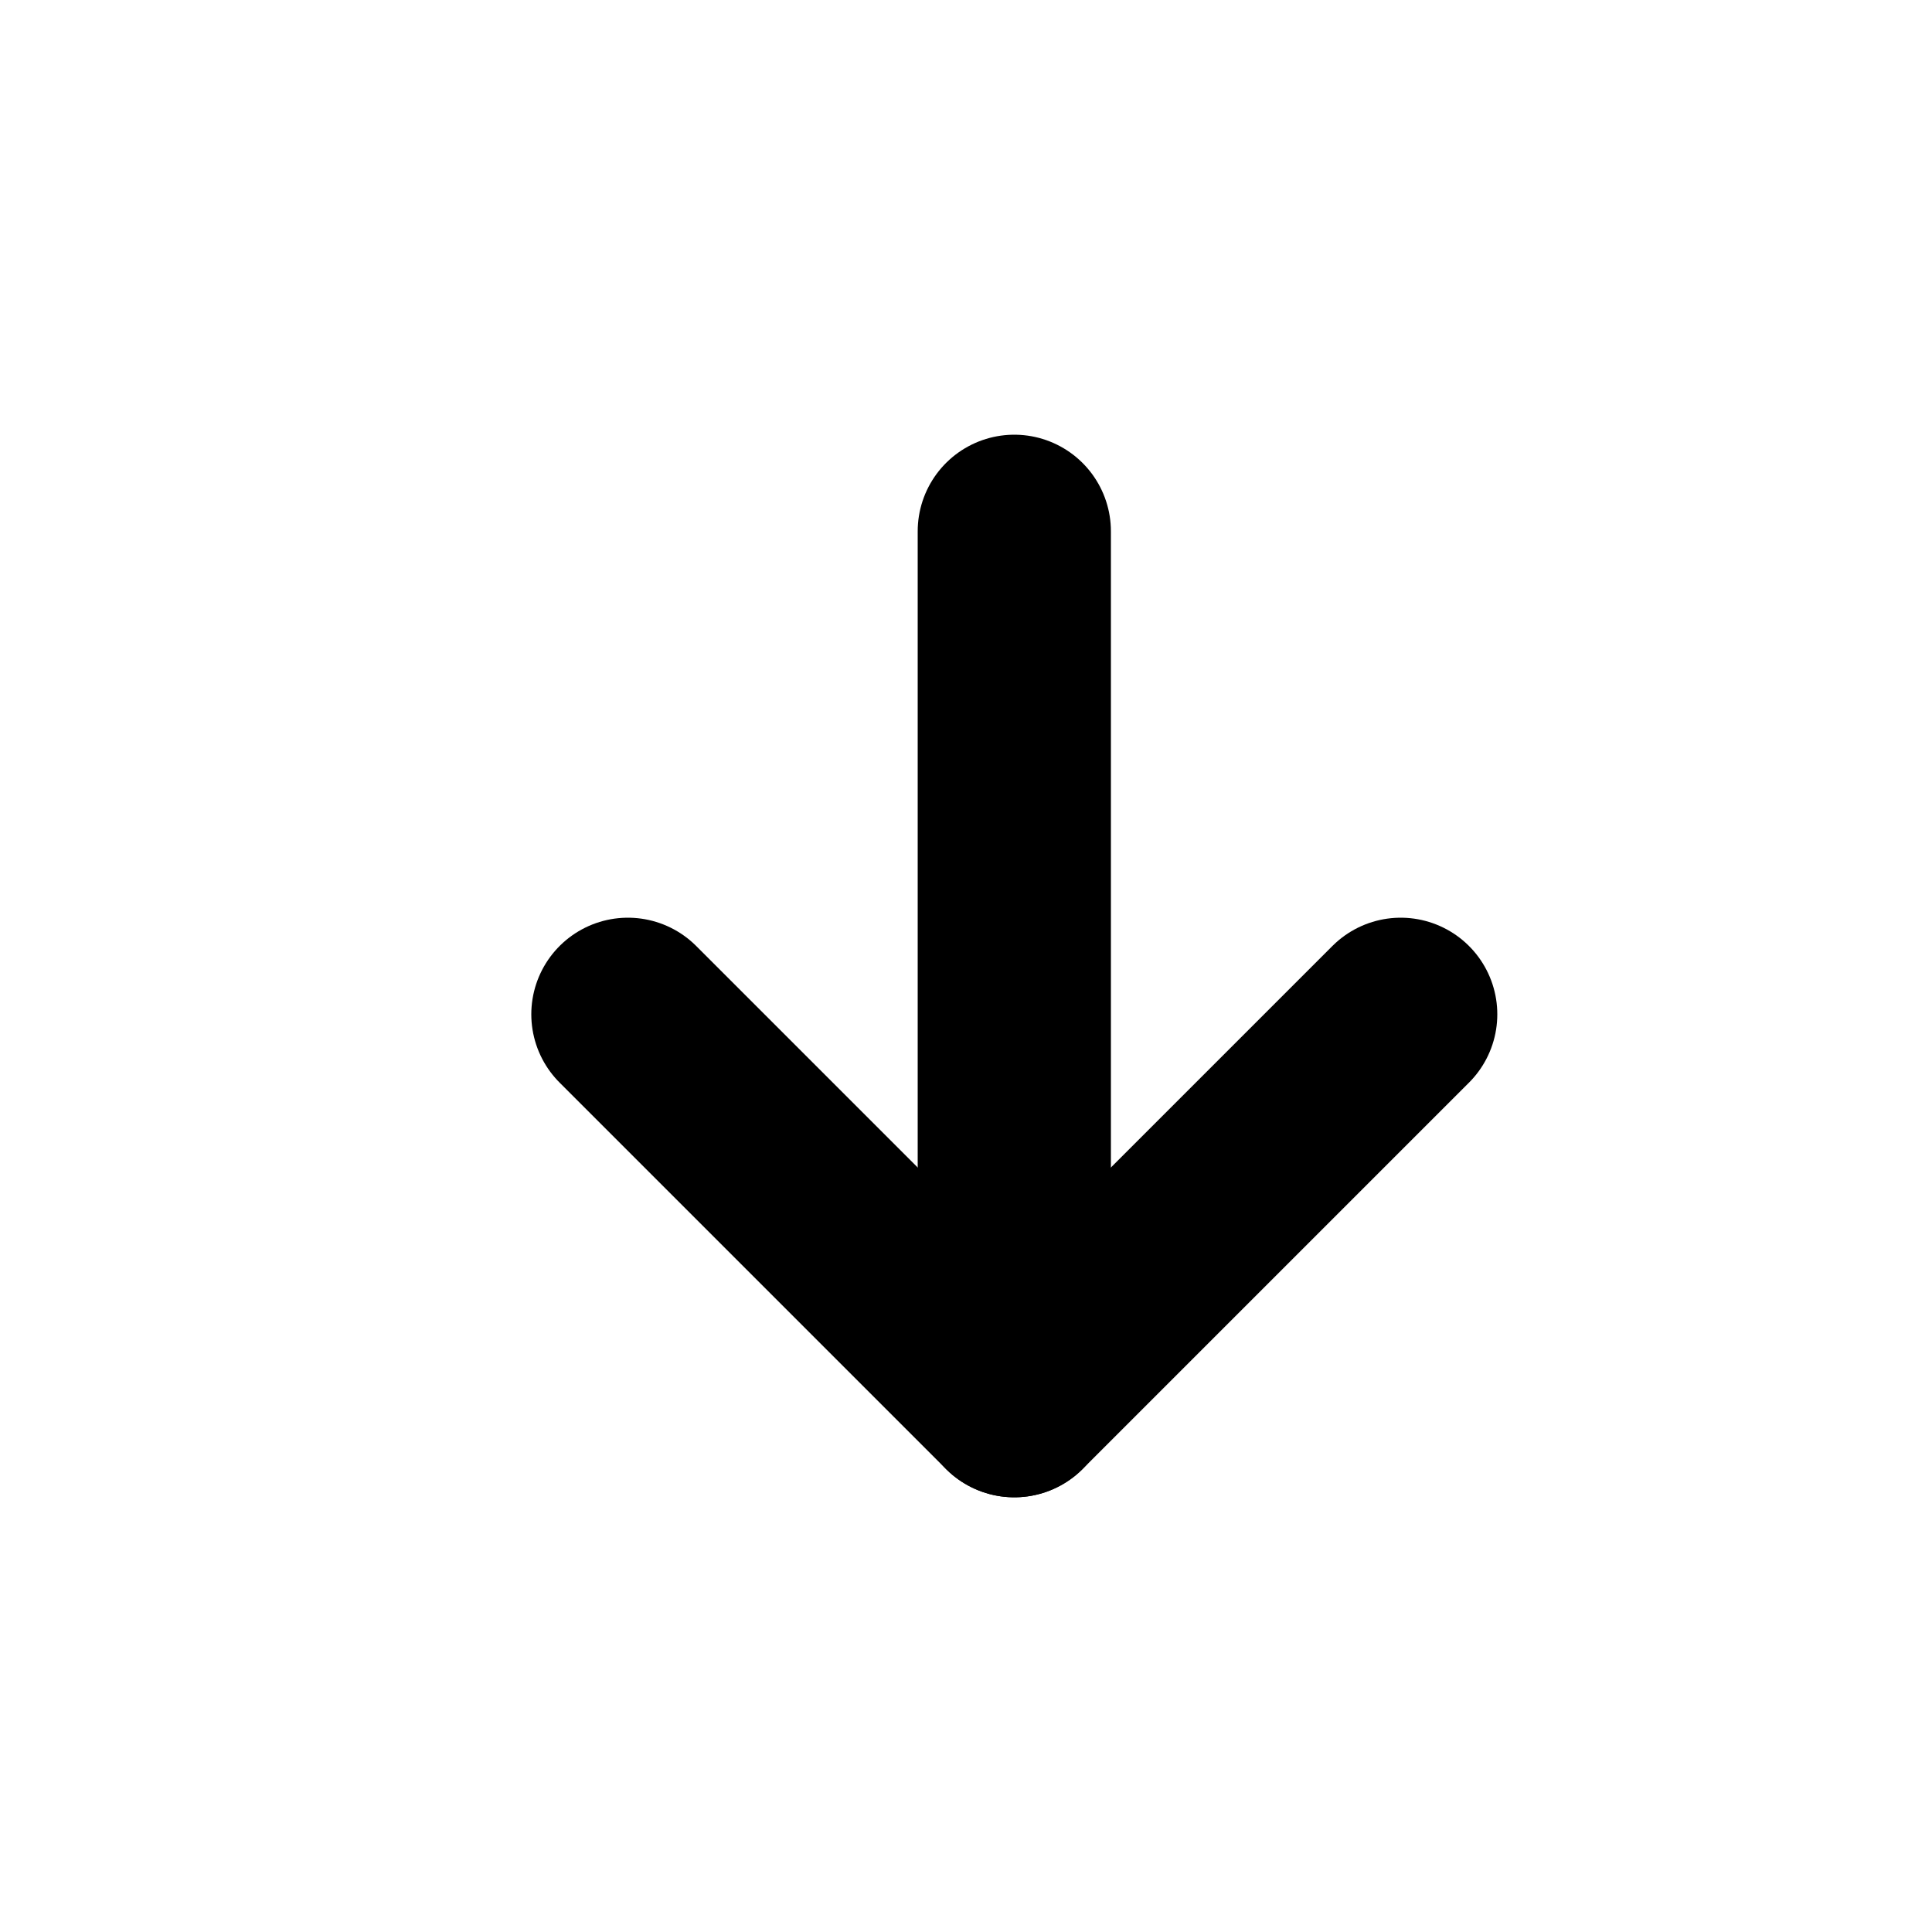 <svg xmlns="http://www.w3.org/2000/svg" width="20" height="20" class="bi bi-arrow-down" viewBox="0 0 20 20">
  <g fill="none" fill-rule="evenodd" stroke="currentColor" stroke-linecap="round" stroke-width="2">
    <path d="M10.5 14.5v-9"/>
    <path stroke-linejoin="round" d="M6.5 10.5l4 4-4-4zm4 4l4-4-4 4z"/>
  </g>
</svg>
